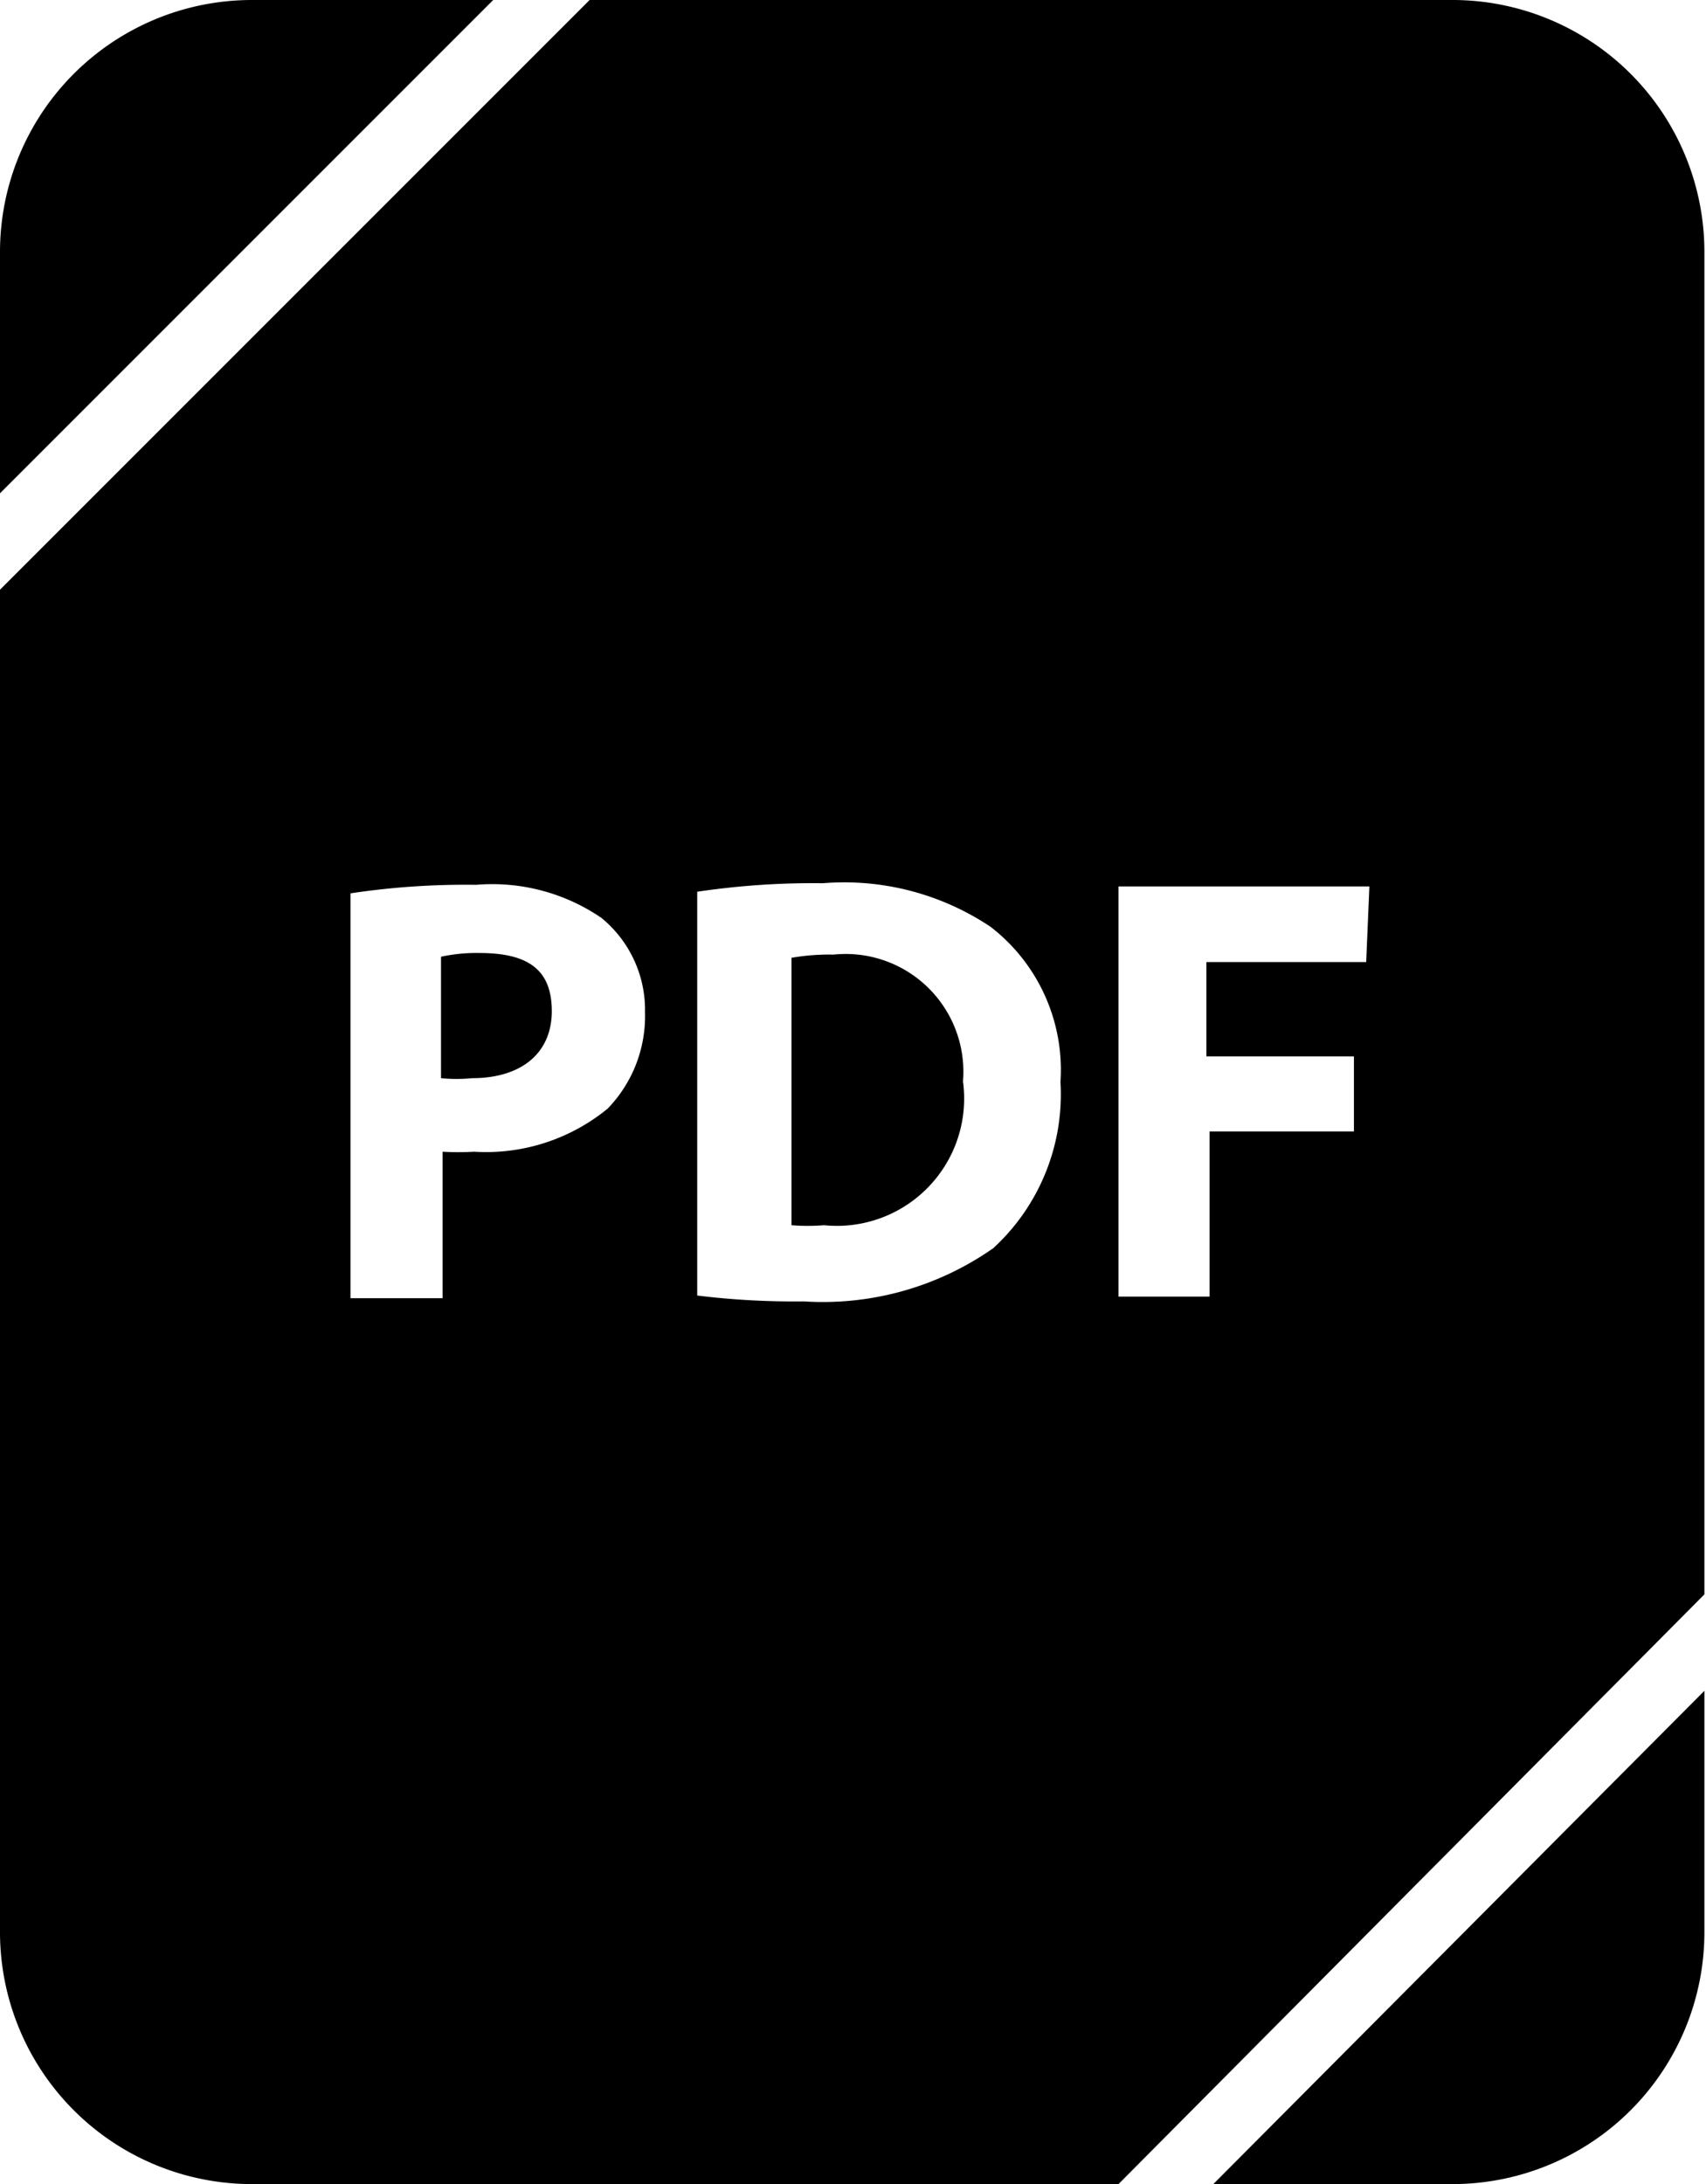 <svg id="Layer_1" data-name="Layer 1" xmlns="http://www.w3.org/2000/svg" viewBox="0 0 32.03 41"><defs><style>.cls-1{fill:none;}</style></defs><title>Artboard 1</title><path class="cls-1" d="M18.62,17.4a4.94,4.94,0,0,0-3.15-.82,14.75,14.75,0,0,0-2.36.16v7.57a14.91,14.91,0,0,0,2,.11,5.57,5.57,0,0,0,3.56-1,3.92,3.92,0,0,0,1.28-3.12A3.39,3.39,0,0,0,18.62,17.4Zm-3.15,5.66a3.7,3.7,0,0,1-.61,0V18a4.14,4.14,0,0,1,.79-.06,2.21,2.21,0,0,1,2.43,2.44A2.39,2.39,0,0,1,15.47,23.06Z"/><polygon class="cls-1" points="20.96 24.34 22.71 24.34 22.71 21.24 25.48 21.24 25.48 19.82 22.71 19.82 22.71 18.06 25.67 18.06 25.67 16.64 20.96 16.64 20.96 24.34"/><path class="cls-1" d="M8.94,16.58a14.46,14.46,0,0,0-2.36.16h0v7.6H8.31V21.59a4.91,4.91,0,0,0,.59,0,3.6,3.6,0,0,0,2.51-.81,2.5,2.5,0,0,0,.7-1.83,2.23,2.23,0,0,0-.82-1.78A3.63,3.63,0,0,0,8.94,16.58Zm0,3.7a3,3,0,0,1-.58,0V18A3.1,3.1,0,0,1,9,17.89c.87,0,1.36.43,1.36,1.13S9.82,20.28,8.89,20.28Z"/><path d="M4.73,0A4.73,4.73,0,0,0,0,4.73V9.26L9.26,0Z"/><path d="M22.78,41H27.3A4.73,4.73,0,0,0,32,36.27V31.74Z"/><path d="M15.65,17.92a4.14,4.14,0,0,0-.79.06V23a3.7,3.7,0,0,0,.61,0,2.39,2.39,0,0,0,2.61-2.7A2.21,2.21,0,0,0,15.65,17.92Z"/><path d="M32,4.73A4.73,4.73,0,0,0,27.3,0H11.07L0,11.07v25.2A4.73,4.73,0,0,0,4.73,41H21L32,29.93ZM11.41,20.81a3.6,3.6,0,0,1-2.51.81,4.91,4.91,0,0,1-.59,0v2.75H6.58v-7.6h0a14.46,14.46,0,0,1,2.36-.16,3.63,3.63,0,0,1,2.35.62A2.23,2.23,0,0,1,12.11,19,2.5,2.5,0,0,1,11.41,20.81Zm7.24,2.62a5.57,5.57,0,0,1-3.56,1,14.91,14.91,0,0,1-2-.11V16.74a14.75,14.75,0,0,1,2.36-.16,4.94,4.94,0,0,1,3.15.82,3.39,3.39,0,0,1,1.31,2.91A3.92,3.92,0,0,1,18.65,23.43Zm7-5.37h-3v1.77h2.77v1.41H22.71v3.1H21v-7.7h4.71Z"/><path d="M9,17.89a3.1,3.1,0,0,0-.72.07v2.28a3,3,0,0,0,.58,0c.93,0,1.5-.47,1.5-1.26S9.9,17.89,9,17.89Z"/></svg>